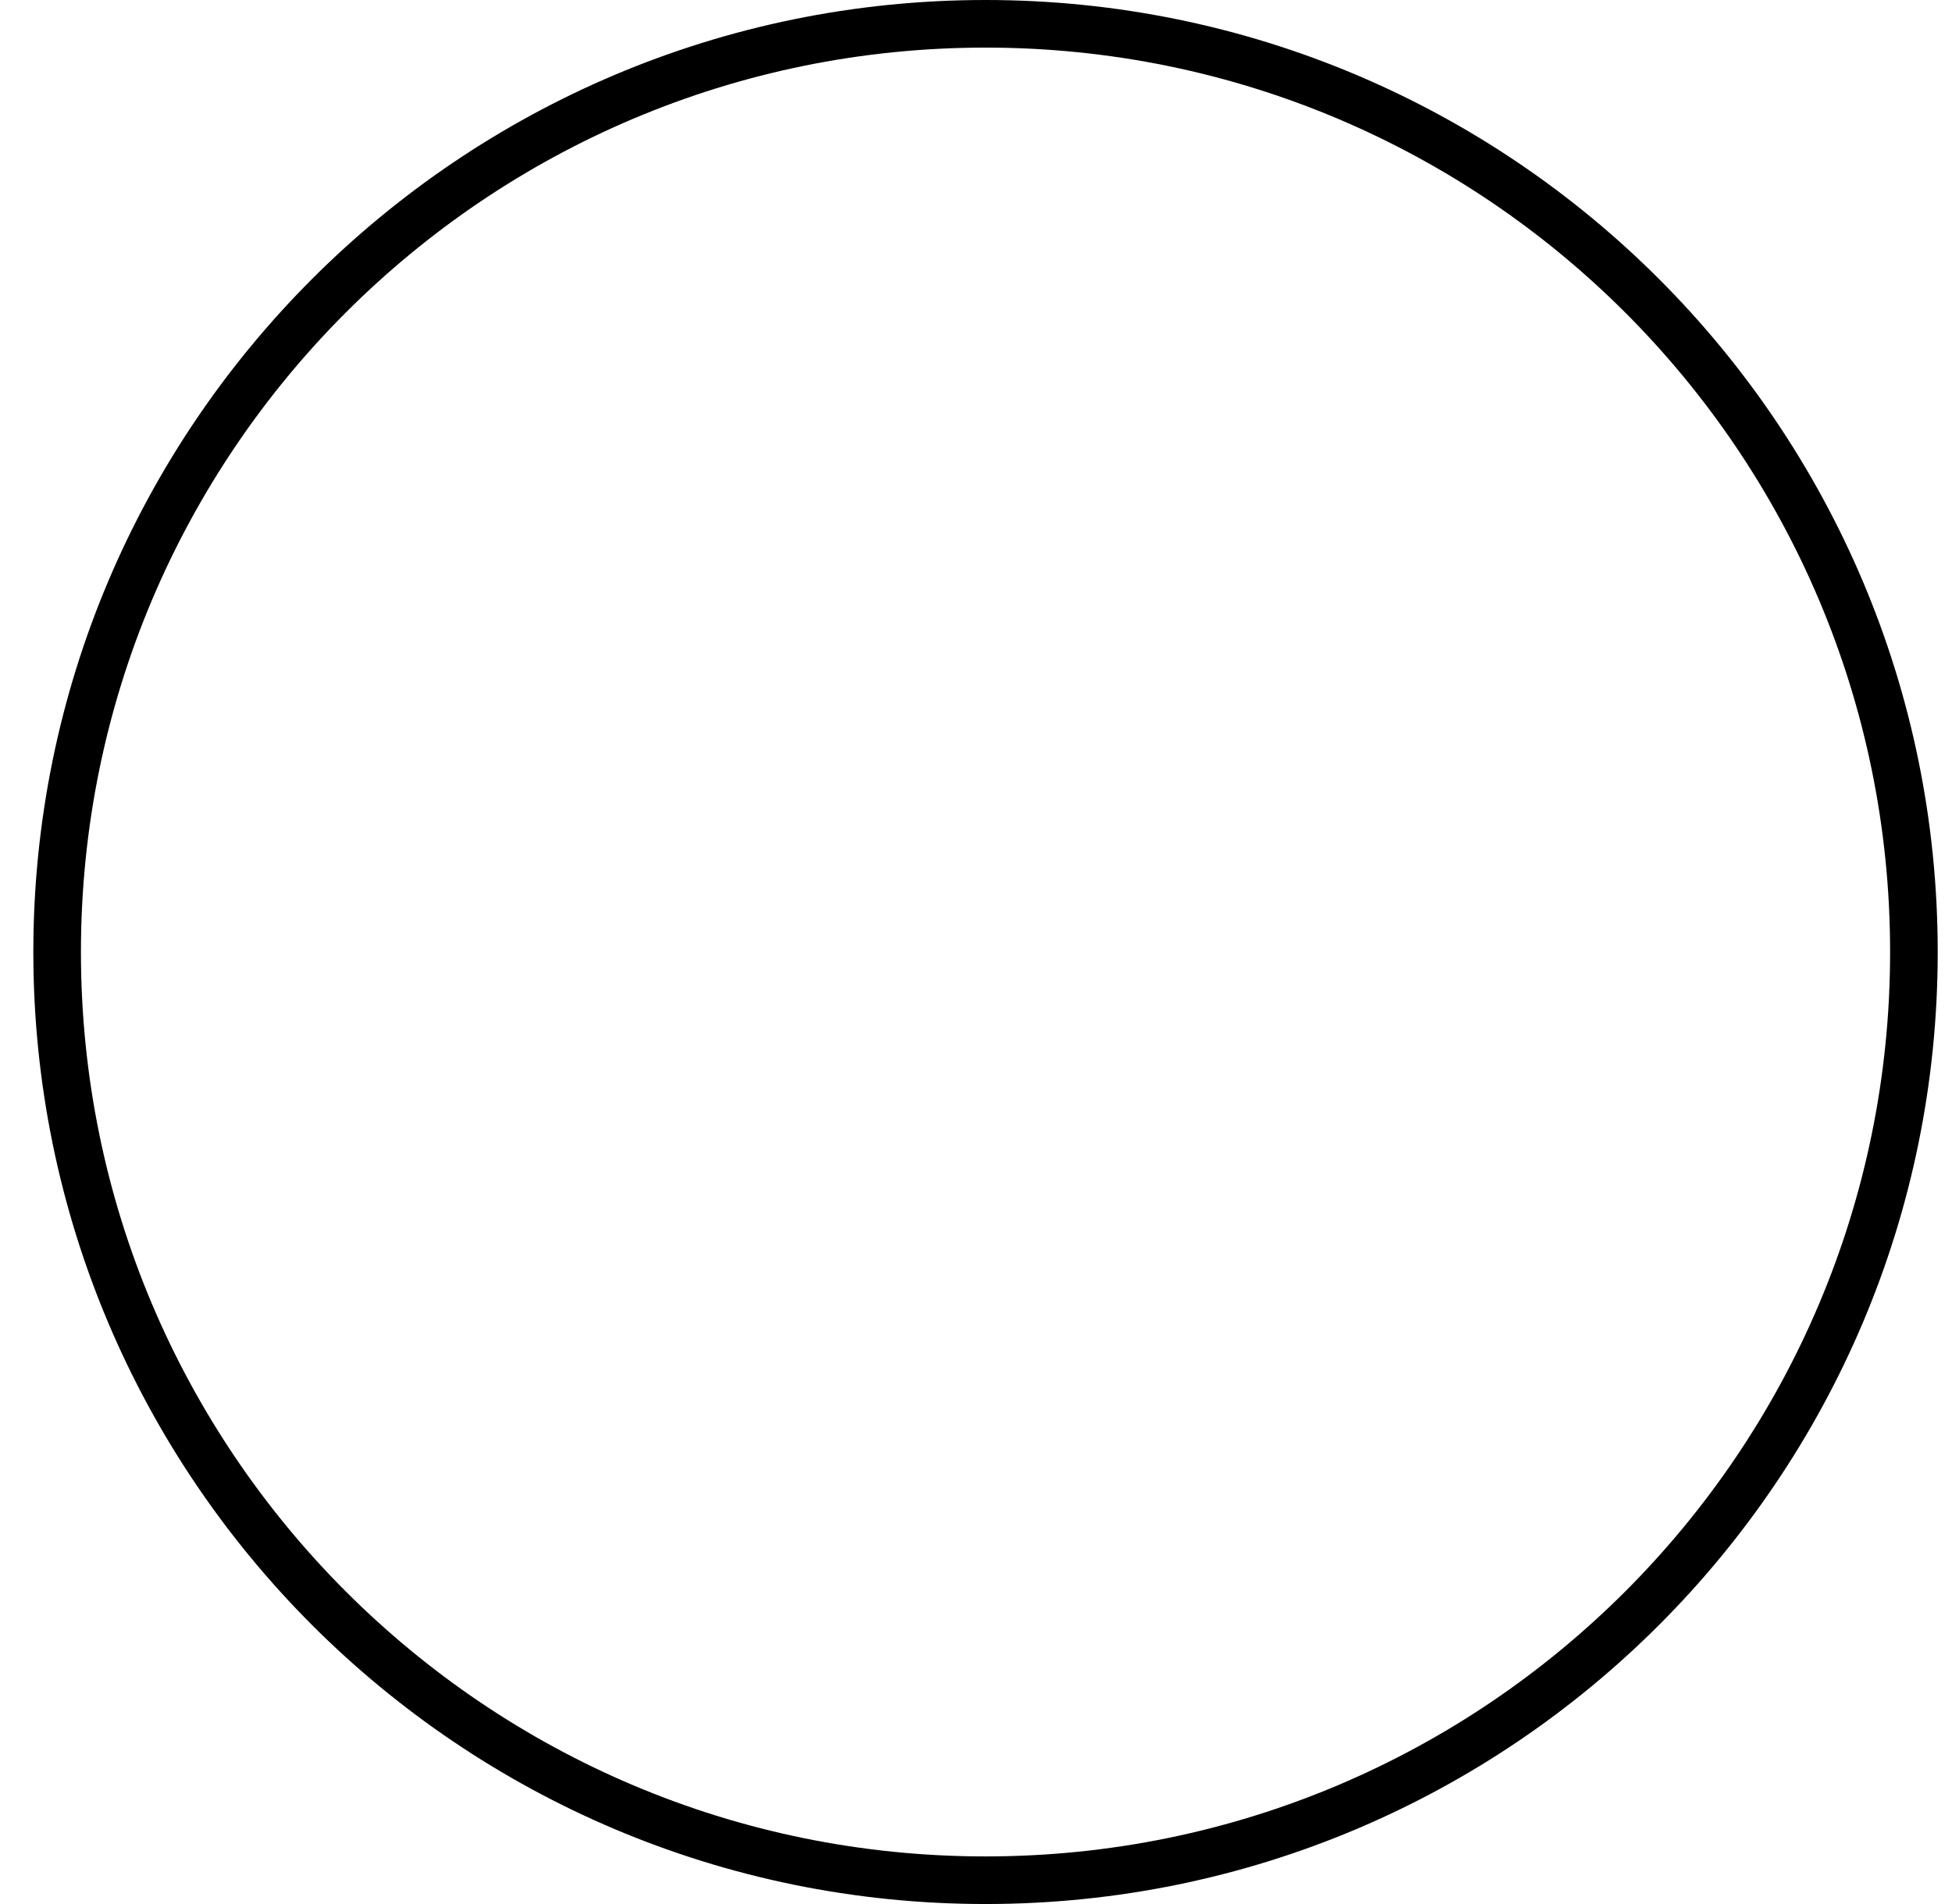 <svg width="41" height="40" viewBox="0 0 41 40" fill="none" xmlns="http://www.w3.org/2000/svg">
<path d="M20.7 39.5C9.93 39.5 1.2 30.77 1.2 20C1.2 9.23 9.93 0.5 20.7 0.5C31.47 0.5 40.2 9.23 40.2 20C40.2 30.77 31.47 39.5 20.7 39.5Z" stroke="black"/>
</svg>
